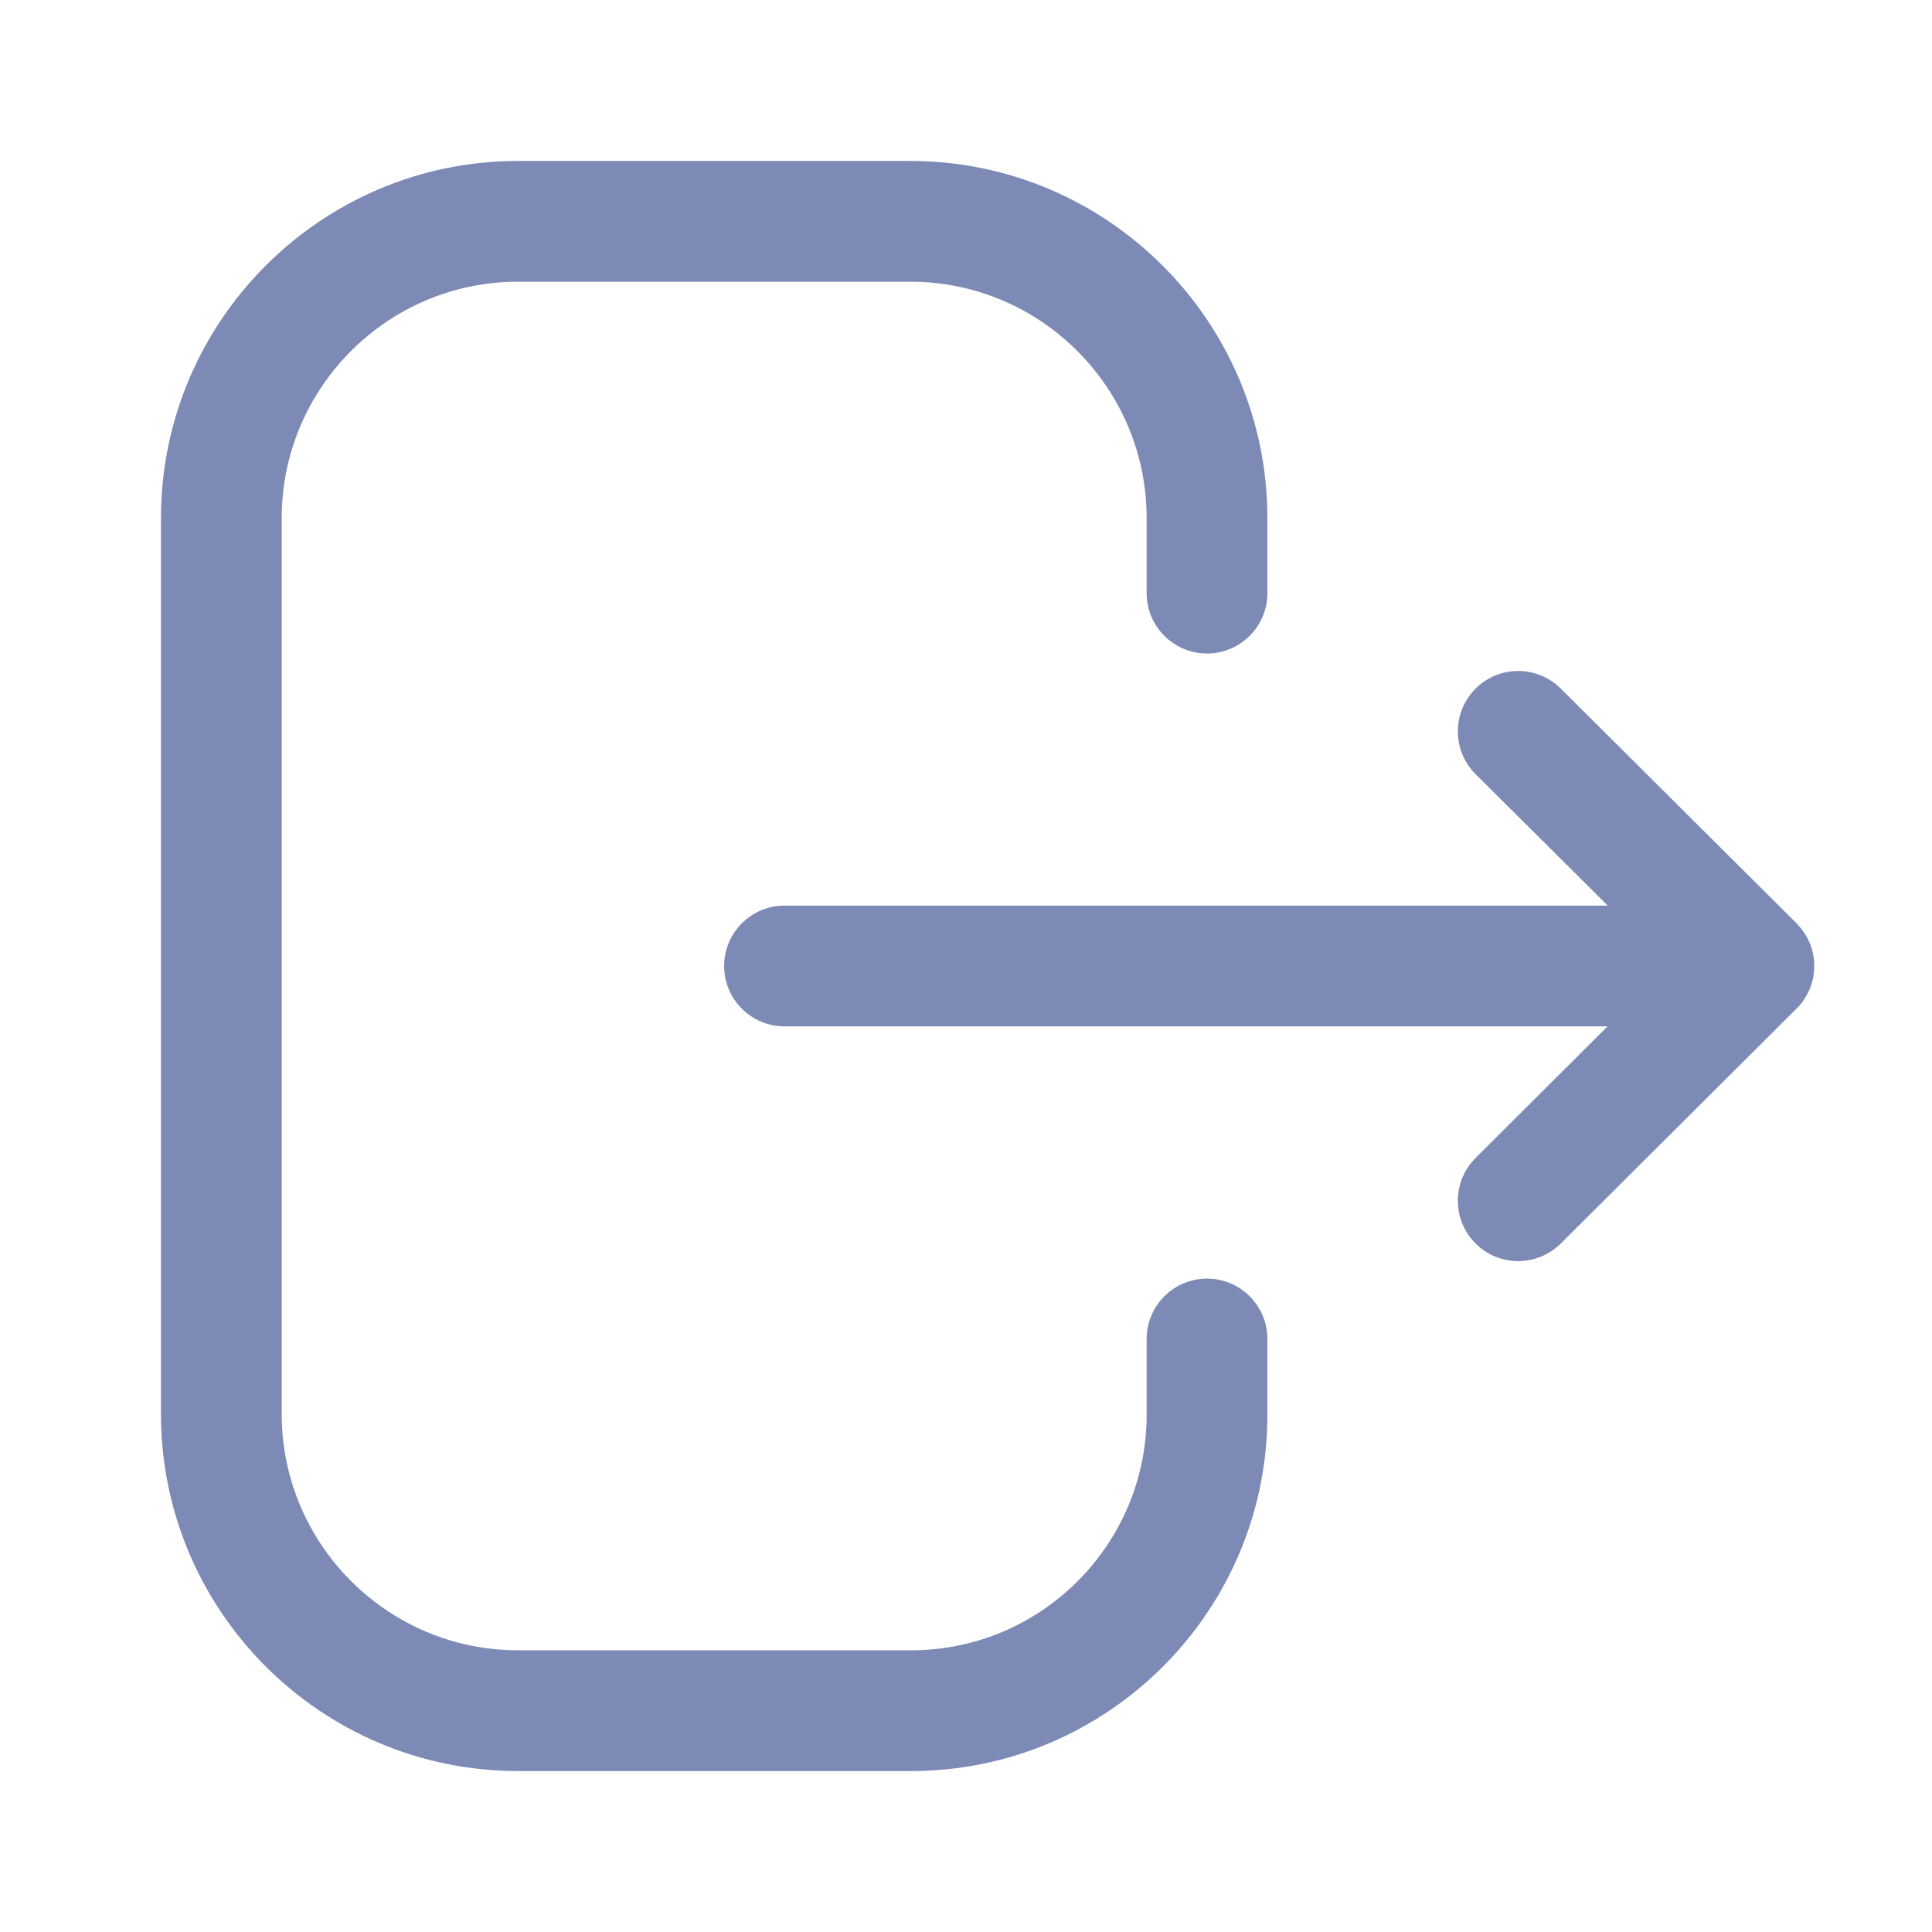 <svg width="16" height="16" viewBox="0 0 16 16" fill="none" xmlns="http://www.w3.org/2000/svg">
<path fill-rule="evenodd" clip-rule="evenodd" d="M7.539 1.333C9.169 1.333 10.496 2.66 10.496 4.291V4.912C10.496 5.188 10.272 5.412 9.996 5.412C9.72 5.412 9.496 5.188 9.496 4.912V4.291C9.496 3.211 8.618 2.333 7.539 2.333H4.289C3.211 2.333 2.333 3.211 2.333 4.291V11.71C2.333 12.789 3.211 13.667 4.289 13.667H7.546C8.621 13.667 9.496 12.792 9.496 11.717V11.089C9.496 10.813 9.72 10.589 9.996 10.589C10.272 10.589 10.496 10.813 10.496 11.089V11.717C10.496 13.344 9.172 14.667 7.546 14.667H4.289C2.659 14.667 1.333 13.341 1.333 11.71V4.291C1.333 2.66 2.659 1.333 4.289 1.333H7.539ZM12.926 5.703L14.878 7.646C14.895 7.663 14.911 7.681 14.925 7.7L14.878 7.646C14.901 7.669 14.922 7.695 14.94 7.722C14.948 7.734 14.956 7.747 14.963 7.76C14.969 7.77 14.975 7.781 14.979 7.792C14.984 7.801 14.988 7.811 14.992 7.821C14.996 7.833 15.001 7.846 15.005 7.859C15.008 7.87 15.01 7.88 15.013 7.891C15.016 7.903 15.018 7.916 15.02 7.929C15.021 7.938 15.022 7.946 15.023 7.955C15.024 7.97 15.025 7.985 15.025 8L15.021 8.041L15.02 8.068C15.02 8.069 15.02 8.07 15.02 8.071L15.025 8C15.025 8.037 15.021 8.074 15.013 8.109C15.01 8.12 15.008 8.13 15.005 8.14C15.001 8.154 14.996 8.167 14.992 8.18C14.988 8.189 14.984 8.199 14.979 8.208C14.975 8.219 14.969 8.23 14.963 8.24C14.956 8.253 14.948 8.266 14.94 8.278C14.935 8.285 14.93 8.293 14.925 8.3C14.909 8.321 14.892 8.34 14.873 8.358L12.926 10.298C12.828 10.395 12.7 10.444 12.573 10.444C12.445 10.444 12.316 10.395 12.219 10.297C12.024 10.101 12.025 9.785 12.22 9.59L13.313 8.5H6.497C6.221 8.5 5.997 8.276 5.997 8C5.997 7.724 6.221 7.5 6.497 7.5H13.315L12.22 6.411C12.025 6.216 12.024 5.9 12.219 5.704C12.414 5.508 12.73 5.508 12.926 5.703Z" fill="#7C8AB5"/>
</svg>

